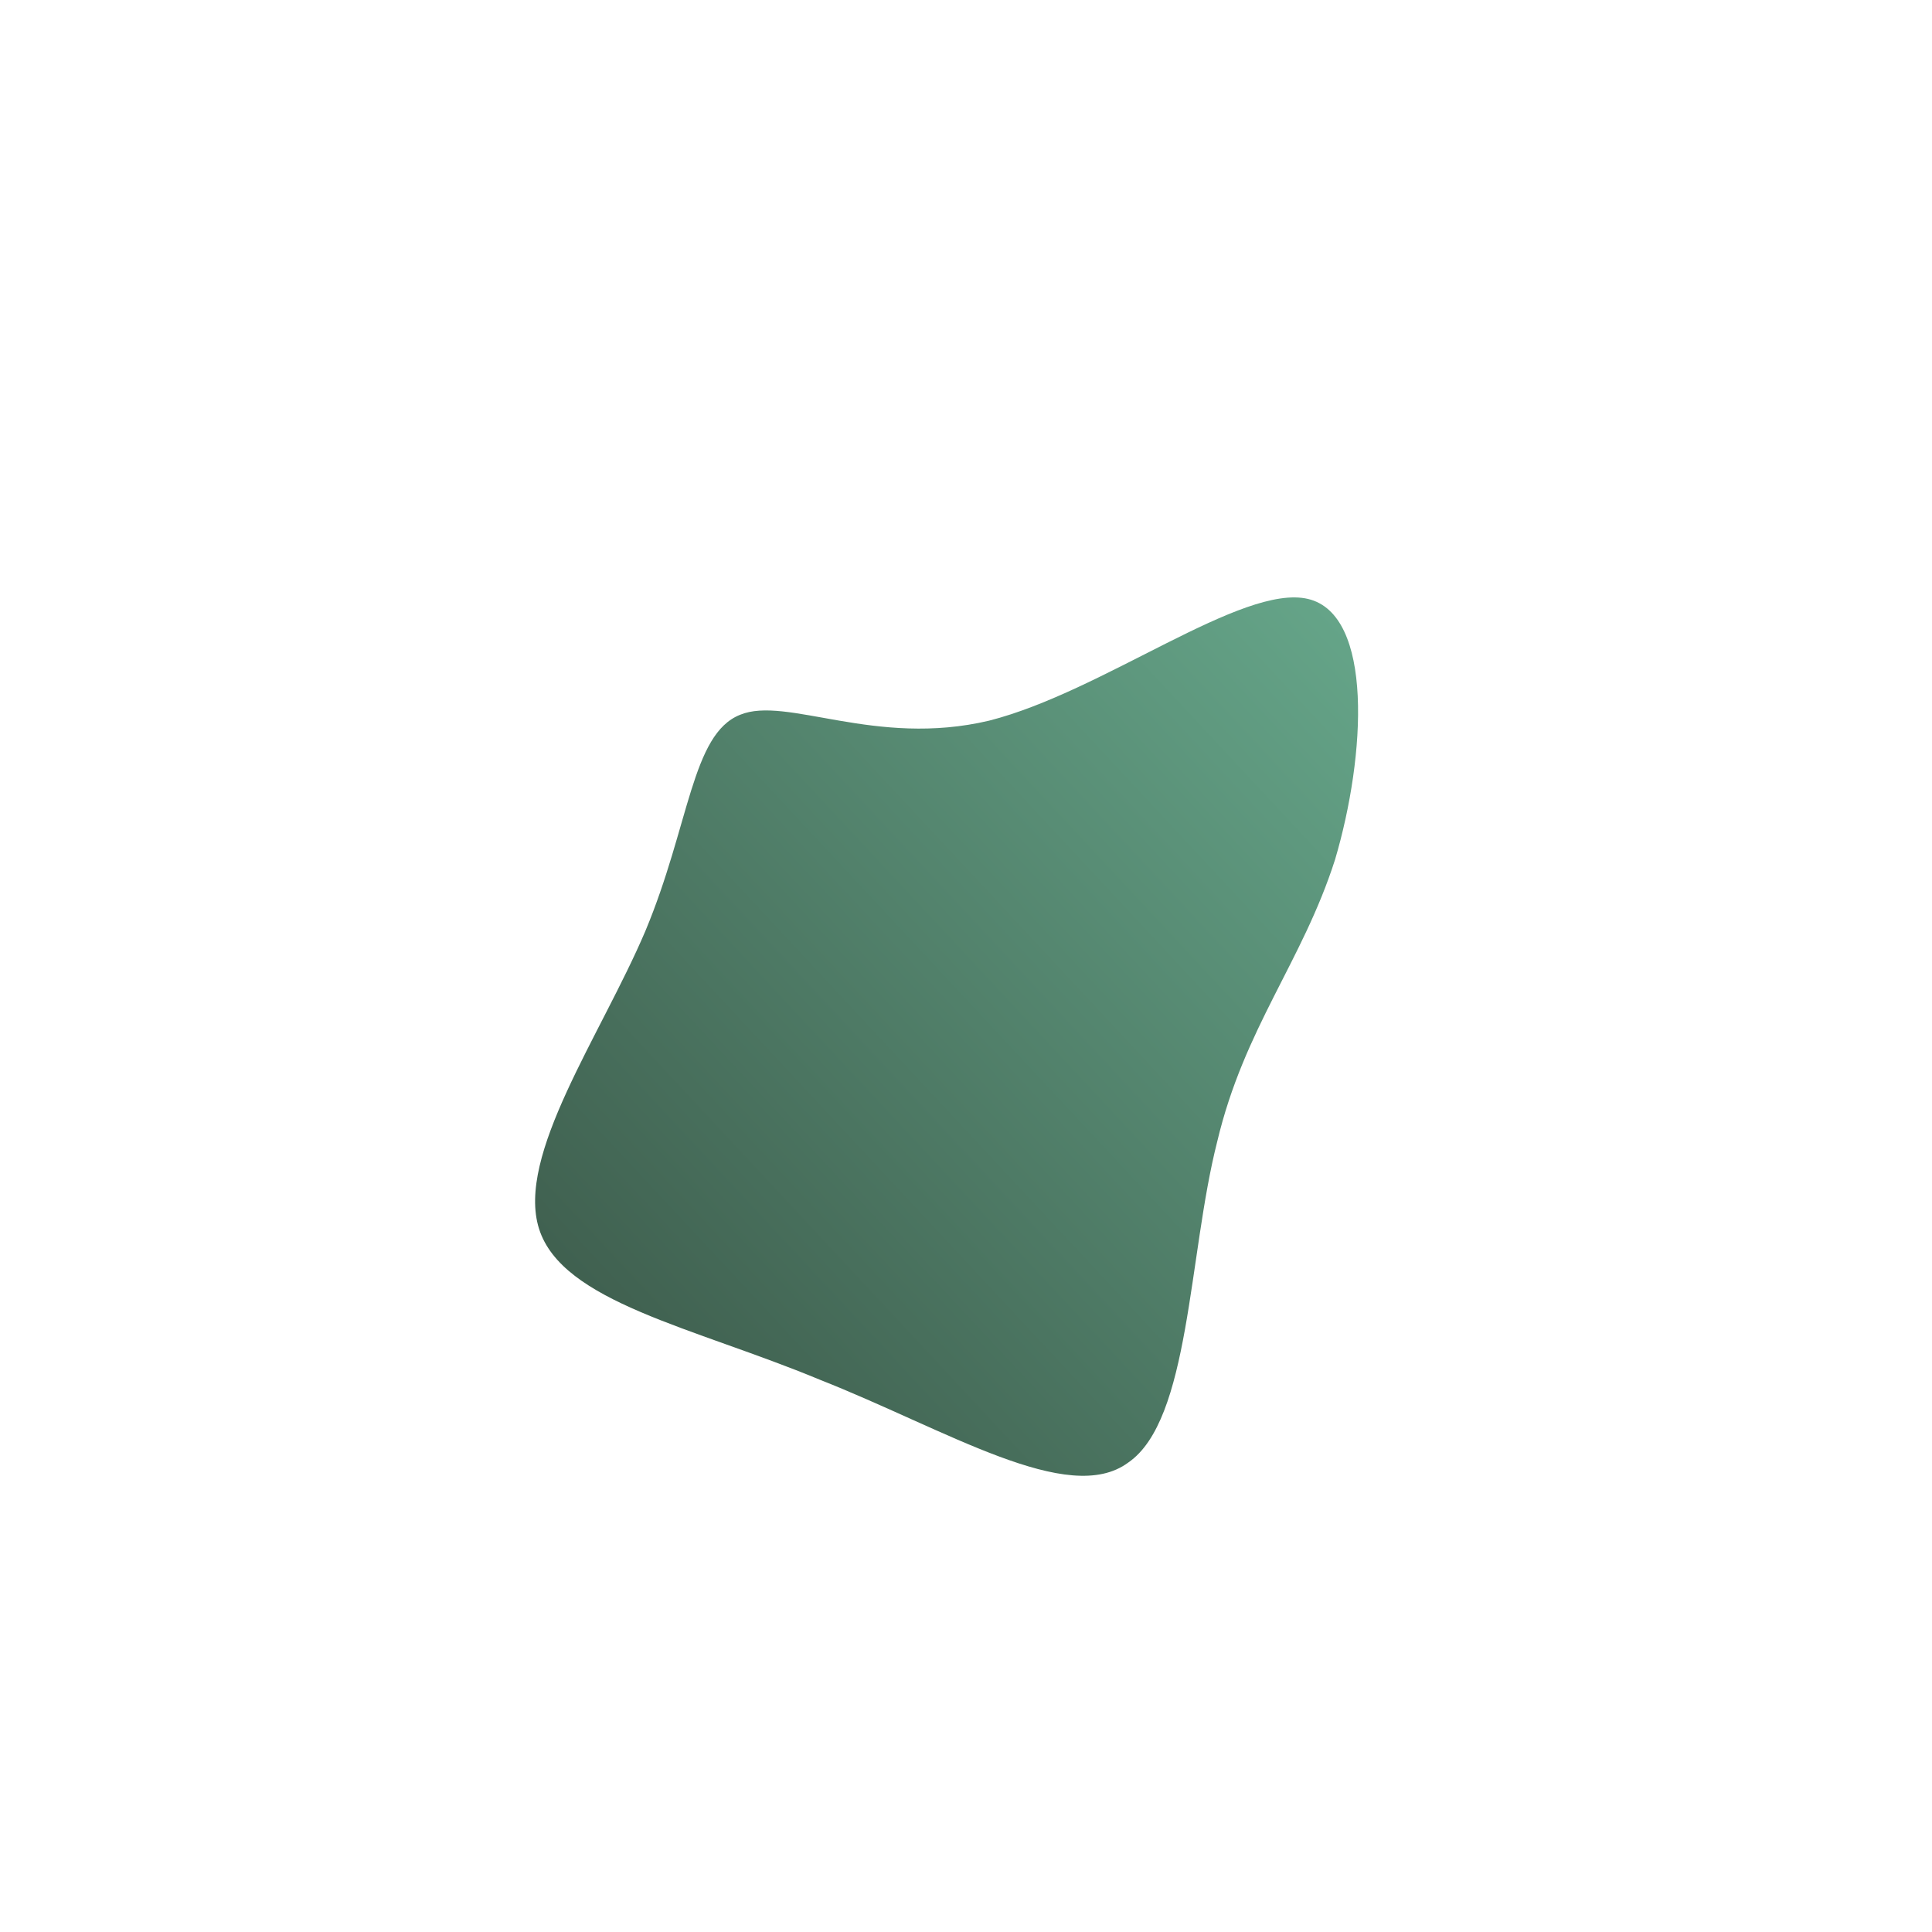 <!--?xml version="1.0" standalone="no"?-->
              <svg id="sw-js-blob-svg" viewBox="0 0 100 100" xmlns="http://www.w3.org/2000/svg" version="1.1">
                    <defs> 
                        <linearGradient id="sw-gradient" x1="0" x2="1" y1="1" y2="0">
                            <stop id="stop1" stop-color="rgba(56.651, 83.227, 68.822, 1)" offset="0%"></stop>
                            <stop id="stop2" stop-color="rgba(102.645, 167.468, 138.92, 1)" offset="100%"></stop>
                        </linearGradient>
                    </defs>
                <path fill="url(#sw-gradient)" d="M17.7,-19C21.1,-18.2,20.7,-10.9,19.1,-5.5C17.4,-0.2,14.4,3.2,13,9.1C11.5,15,11.6,23.5,8.4,25.7C5.3,28,-1,24,-7.6,21.4C-14.1,18.7,-20.9,17.4,-22.1,13.6C-23.3,9.8,-18.9,3.6,-16.6,-1.8C-14.3,-7.3,-14.2,-12,-11.7,-13C-9.3,-14,-4.7,-11.3,1.2,-12.7C7.1,-14.2,14.3,-19.8,17.7,-19Z" width="100%" height="100%" transform="translate(50 50)" stroke-width="0" style="transition: 0.3s;" stroke="url(#sw-gradient)"></path>
              </svg>